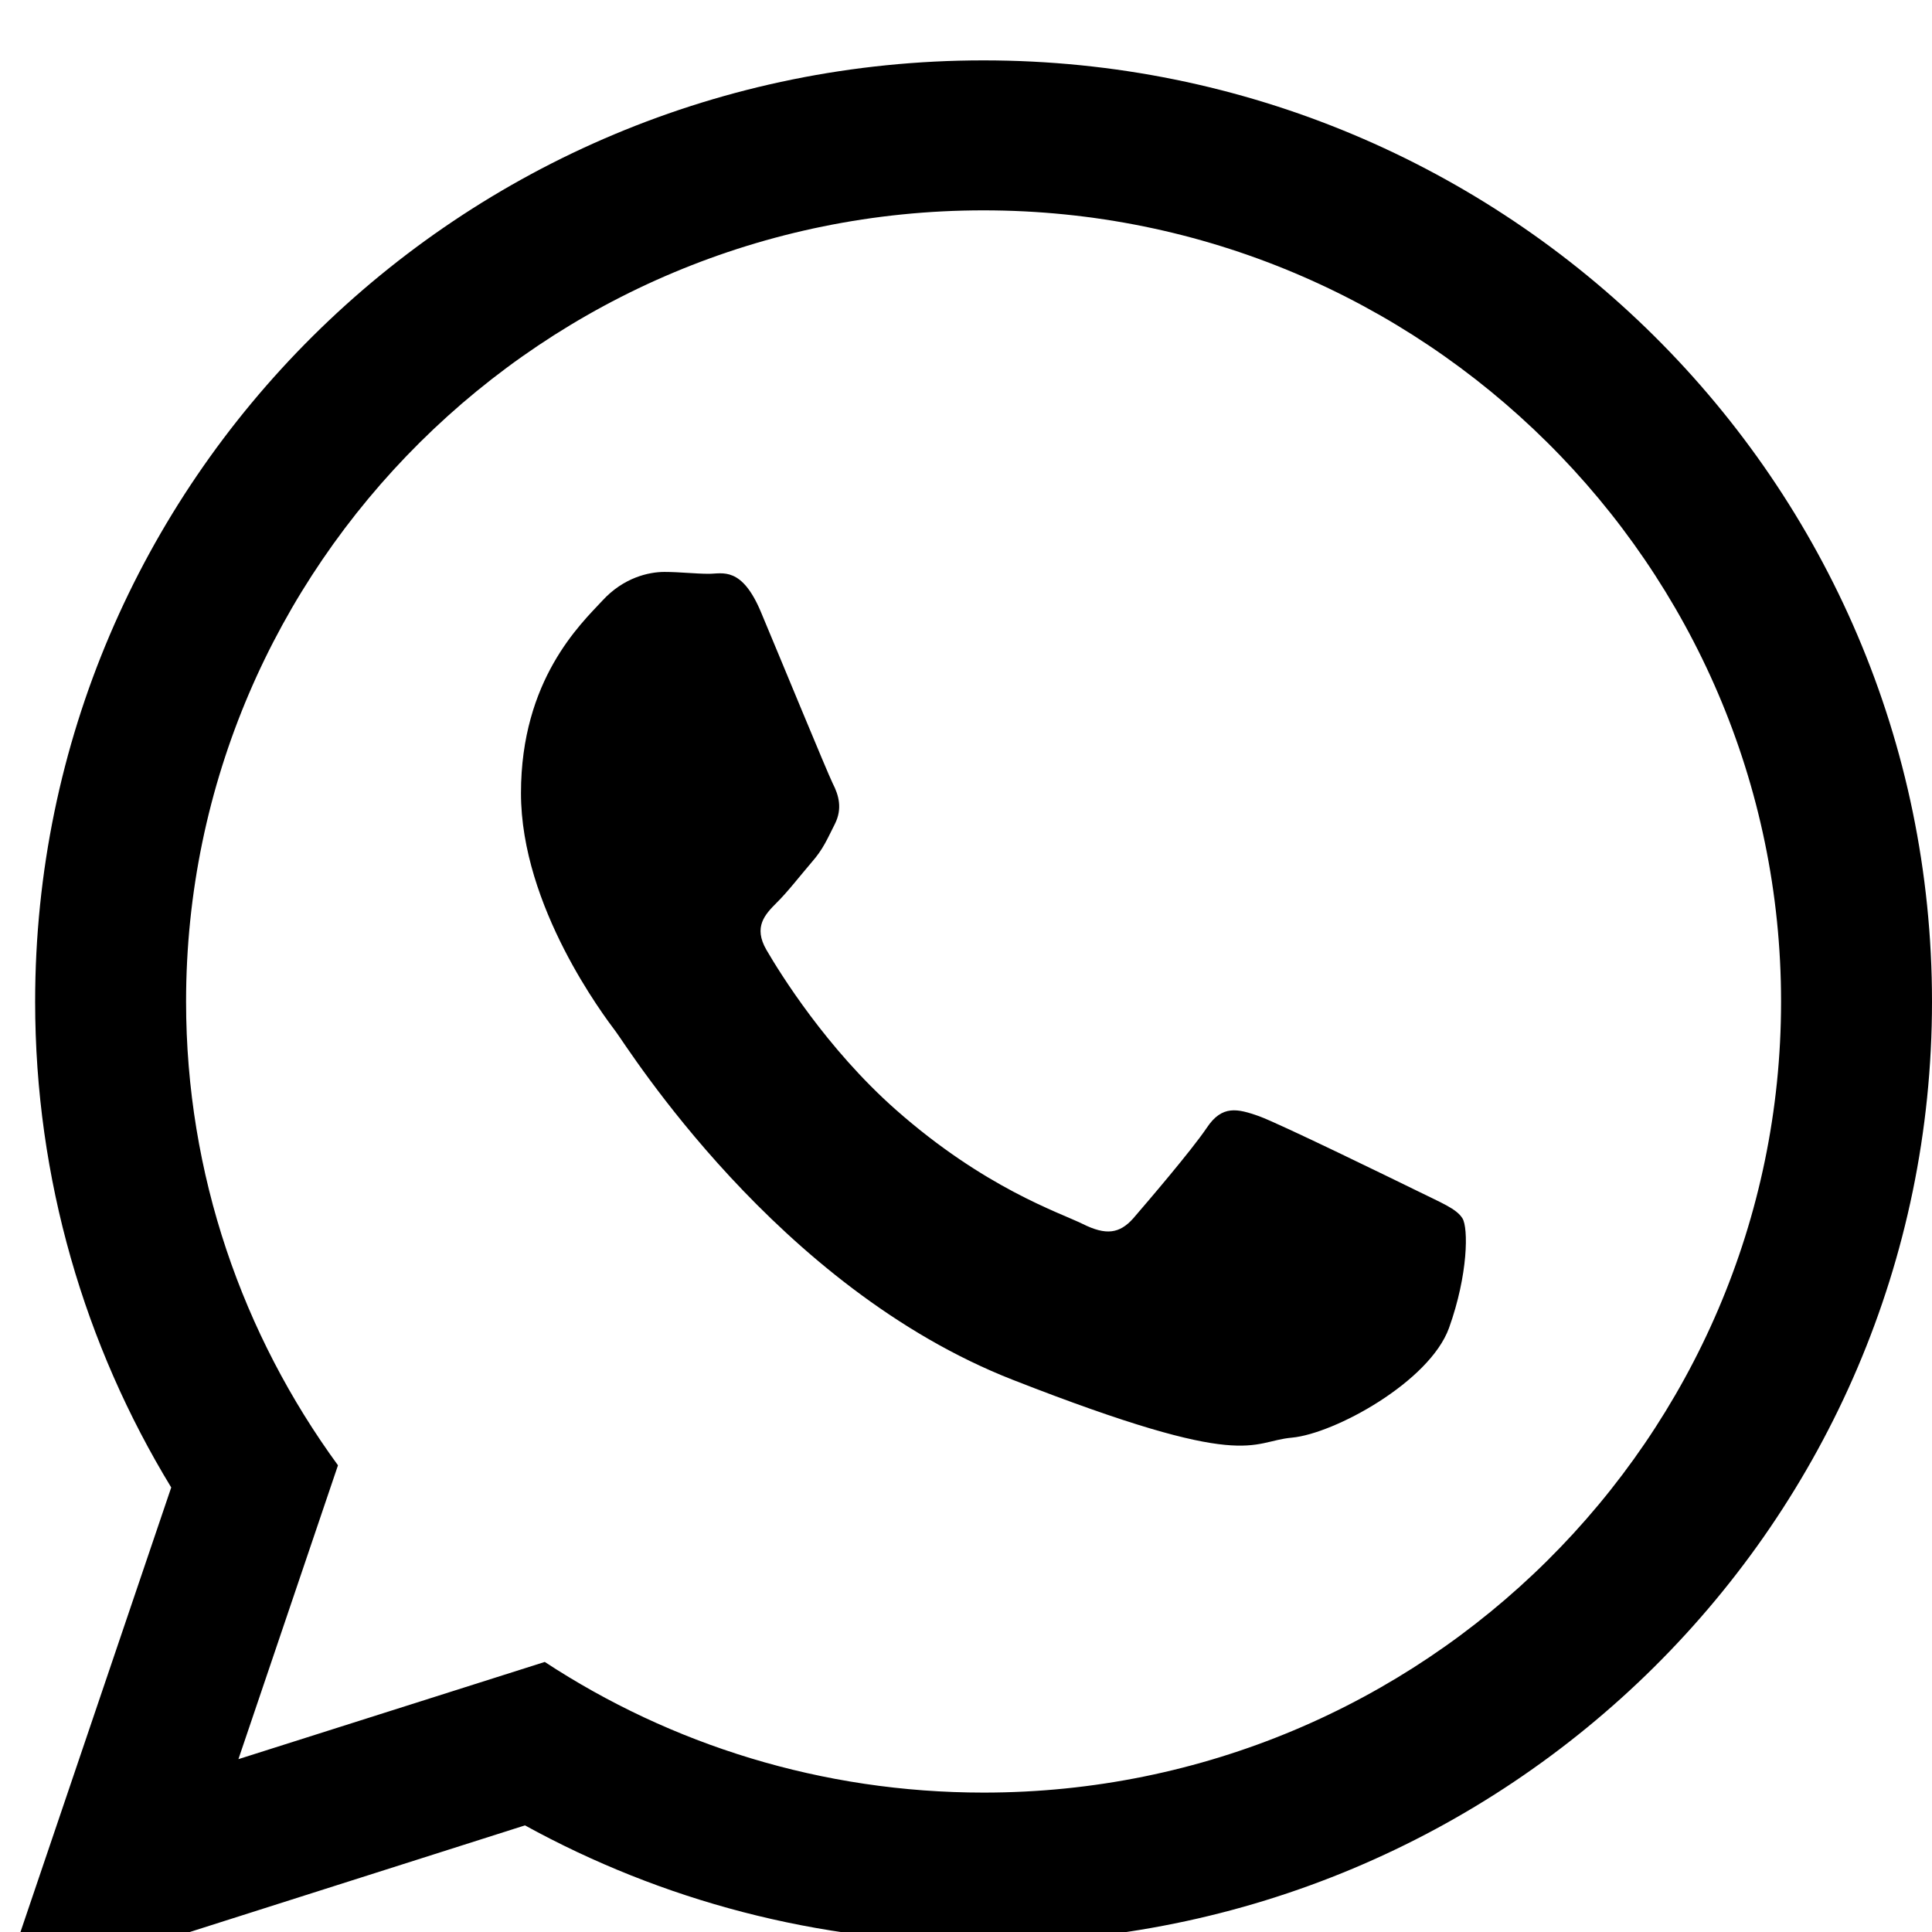 <svg viewBox="16, 15, 32, 32" xmlns="http://www.w3.org/2000/svg">
  <g>
    <path d="M 48 31.59 C 48 40.195 40.969 47.176 32.289 47.176 C 29.535 47.176 26.949 46.473 24.695 45.234 L 16 48 L 18.836 39.637 C 17.406 37.289 16.582 34.531 16.582 31.59 C 16.582 22.98 23.613 16 32.289 16 C 40.969 16 48 22.98 48 31.59 Z M 32.289 18.484 C 25.008 18.484 19.082 24.363 19.082 31.59 C 19.082 34.457 20.02 37.109 21.598 39.27 L 19.949 44.137 L 25.023 42.527 C 27.109 43.895 29.609 44.691 32.293 44.691 C 39.574 44.691 45.5 38.816 45.5 31.59 C 45.5 24.363 39.574 18.484 32.289 18.484 Z M 40.223 35.18 C 40.125 35.02 39.871 34.922 39.484 34.73 C 39.102 34.543 37.207 33.617 36.855 33.488 C 36.5 33.363 36.242 33.297 35.988 33.68 C 35.73 34.062 34.992 34.922 34.77 35.18 C 34.543 35.434 34.32 35.465 33.934 35.273 C 33.547 35.082 32.309 34.68 30.836 33.379 C 29.691 32.367 28.918 31.117 28.695 30.734 C 28.473 30.352 28.672 30.145 28.863 29.953 C 29.039 29.781 29.25 29.508 29.441 29.285 C 29.637 29.062 29.699 28.902 29.828 28.648 C 29.957 28.391 29.891 28.168 29.793 27.977 C 29.699 27.785 28.926 25.906 28.605 25.141 C 28.285 24.375 27.965 24.504 27.742 24.504 C 27.516 24.504 27.258 24.473 27.004 24.473 C 26.746 24.473 26.328 24.566 25.977 24.949 C 25.621 25.332 24.629 26.258 24.629 28.137 C 24.629 30.016 26.008 31.832 26.199 32.086 C 26.395 32.344 28.863 36.324 32.777 37.855 C 36.691 39.387 36.691 38.875 37.398 38.812 C 38.105 38.746 39.676 37.887 40 36.996 C 40.32 36.102 40.32 35.336 40.223 35.18 Z M 40.223 35.18"></path>
  </g>
</svg>